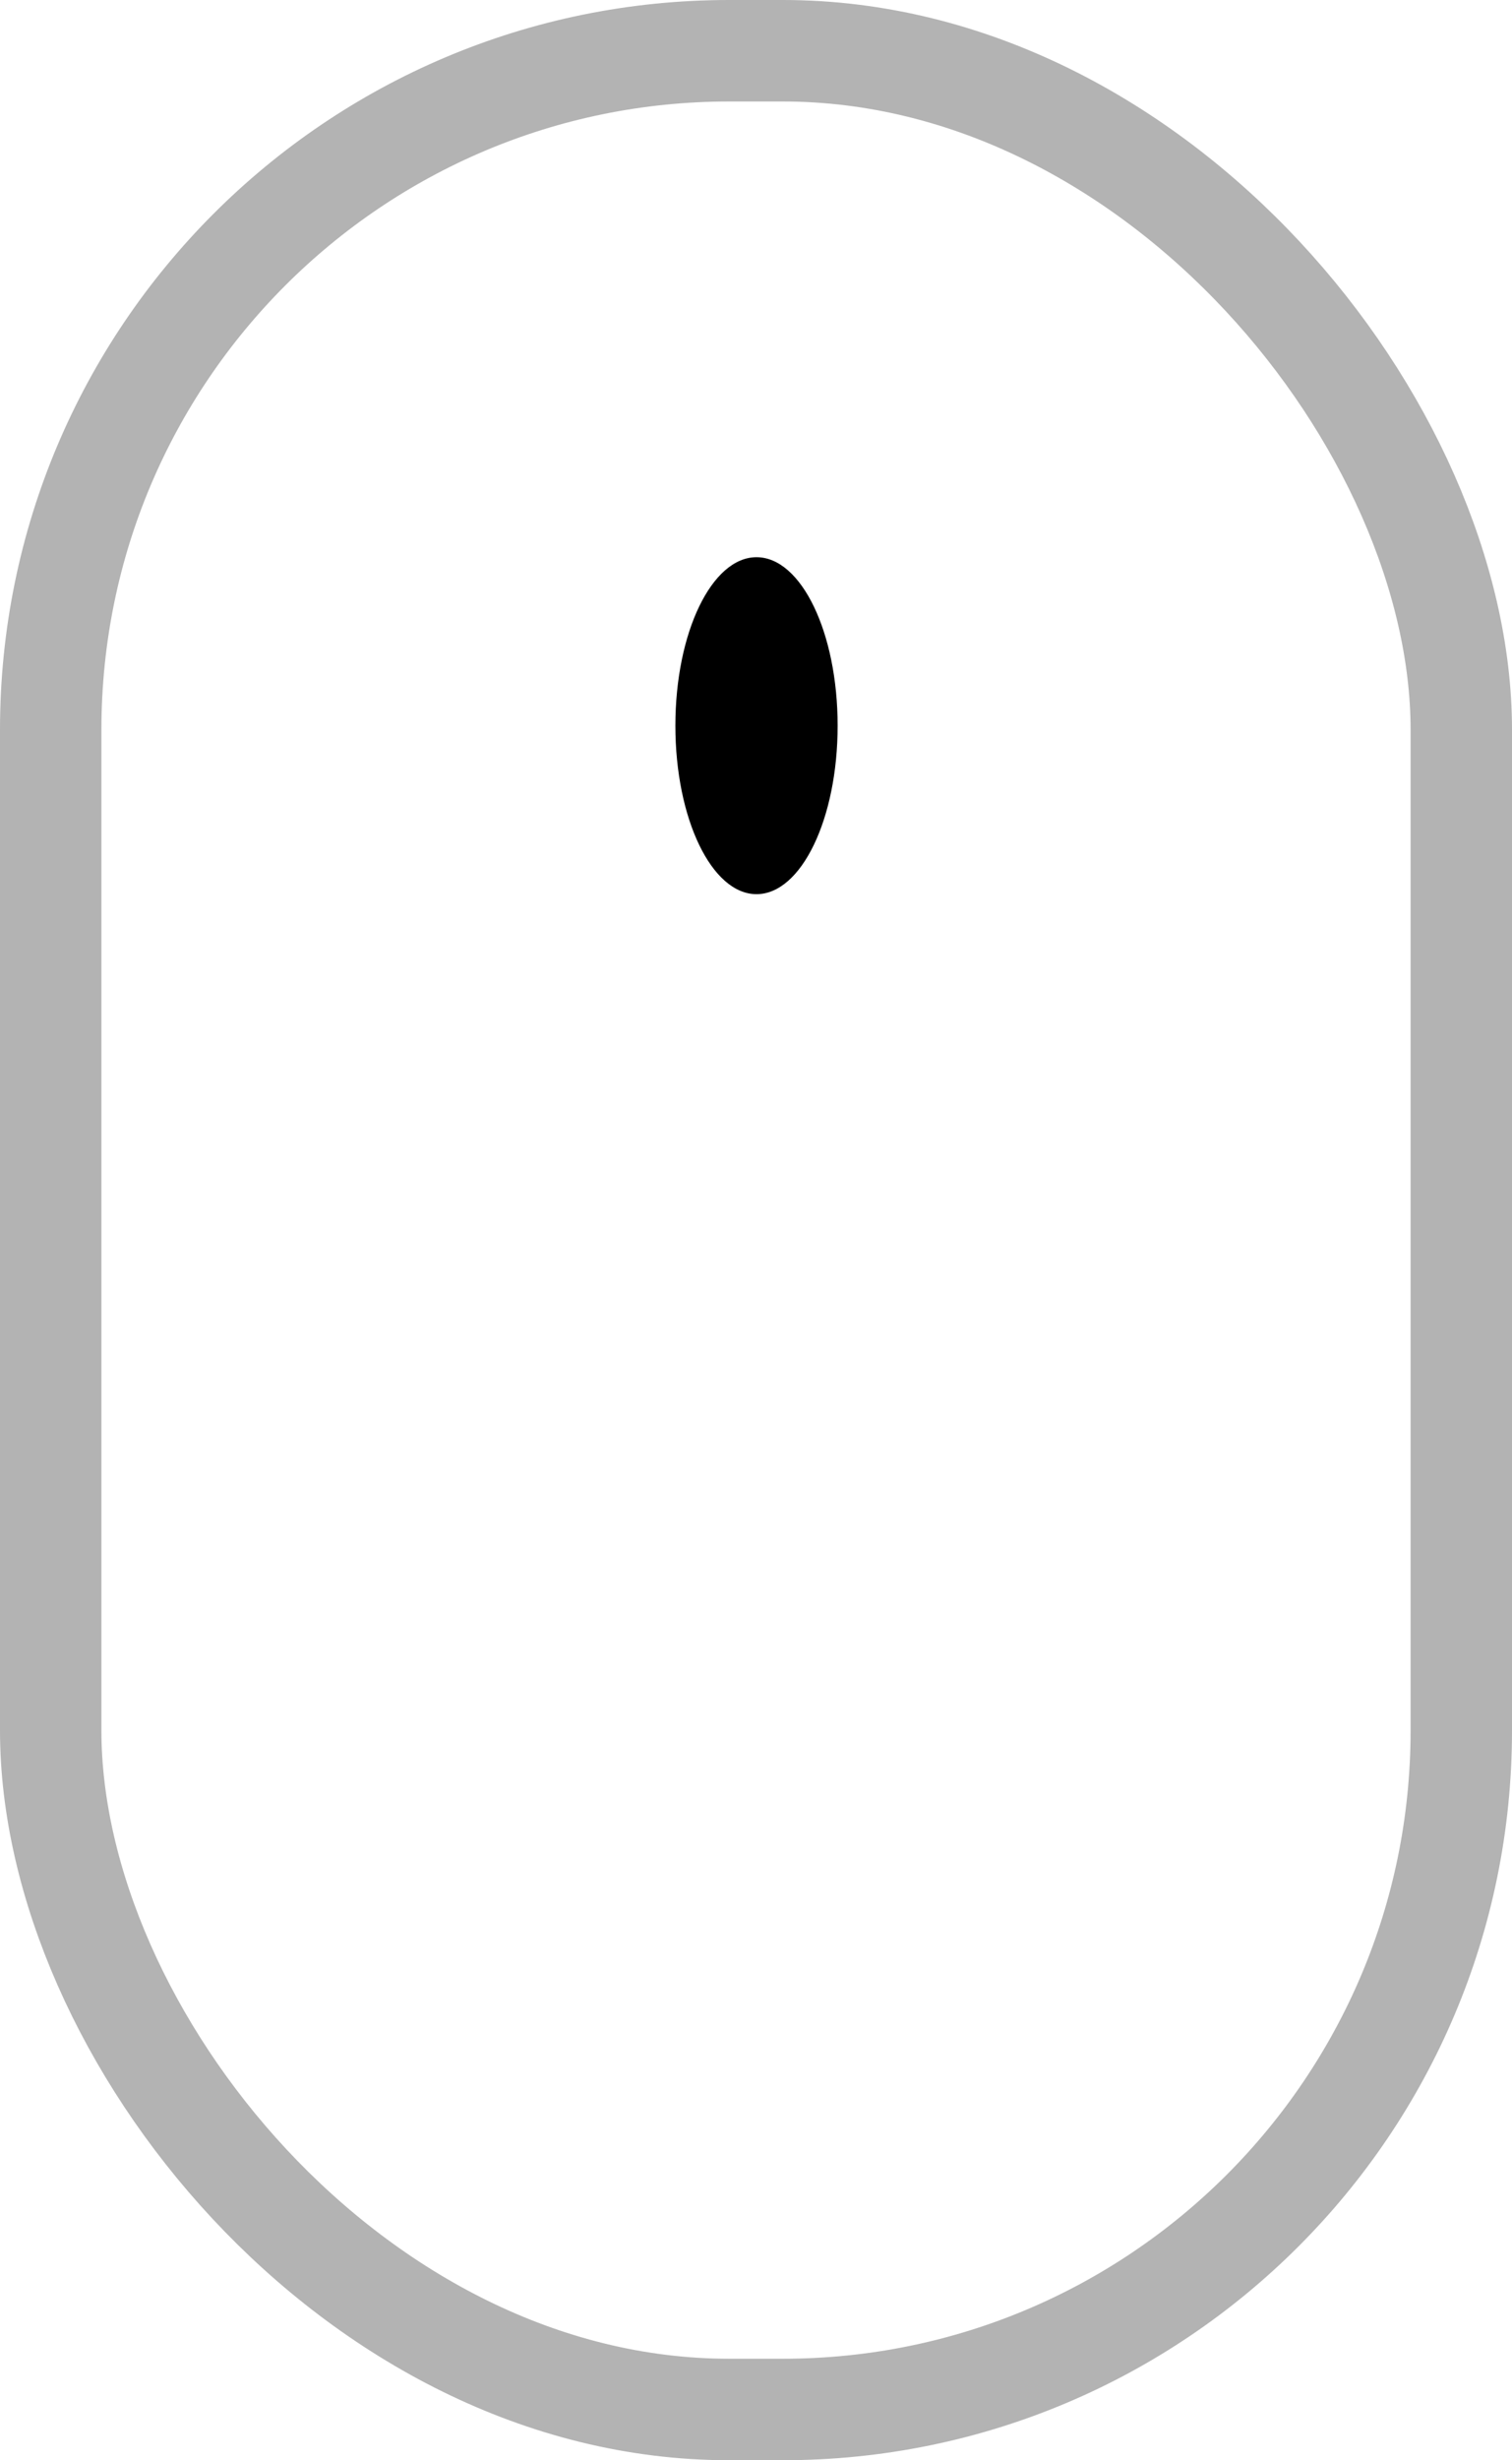 <svg xmlns="http://www.w3.org/2000/svg" viewBox="0 0 14.91 24.24"><defs><style>.a{fill:none;stroke:#b3b3b3;stroke-miterlimit:10;}</style></defs><rect class="a" x="0.5" y="0.5" width="13.91" height="23.24" rx="6.69"/><ellipse cx="7.46" cy="7.15" rx="0.8" ry="1.66"/></svg>